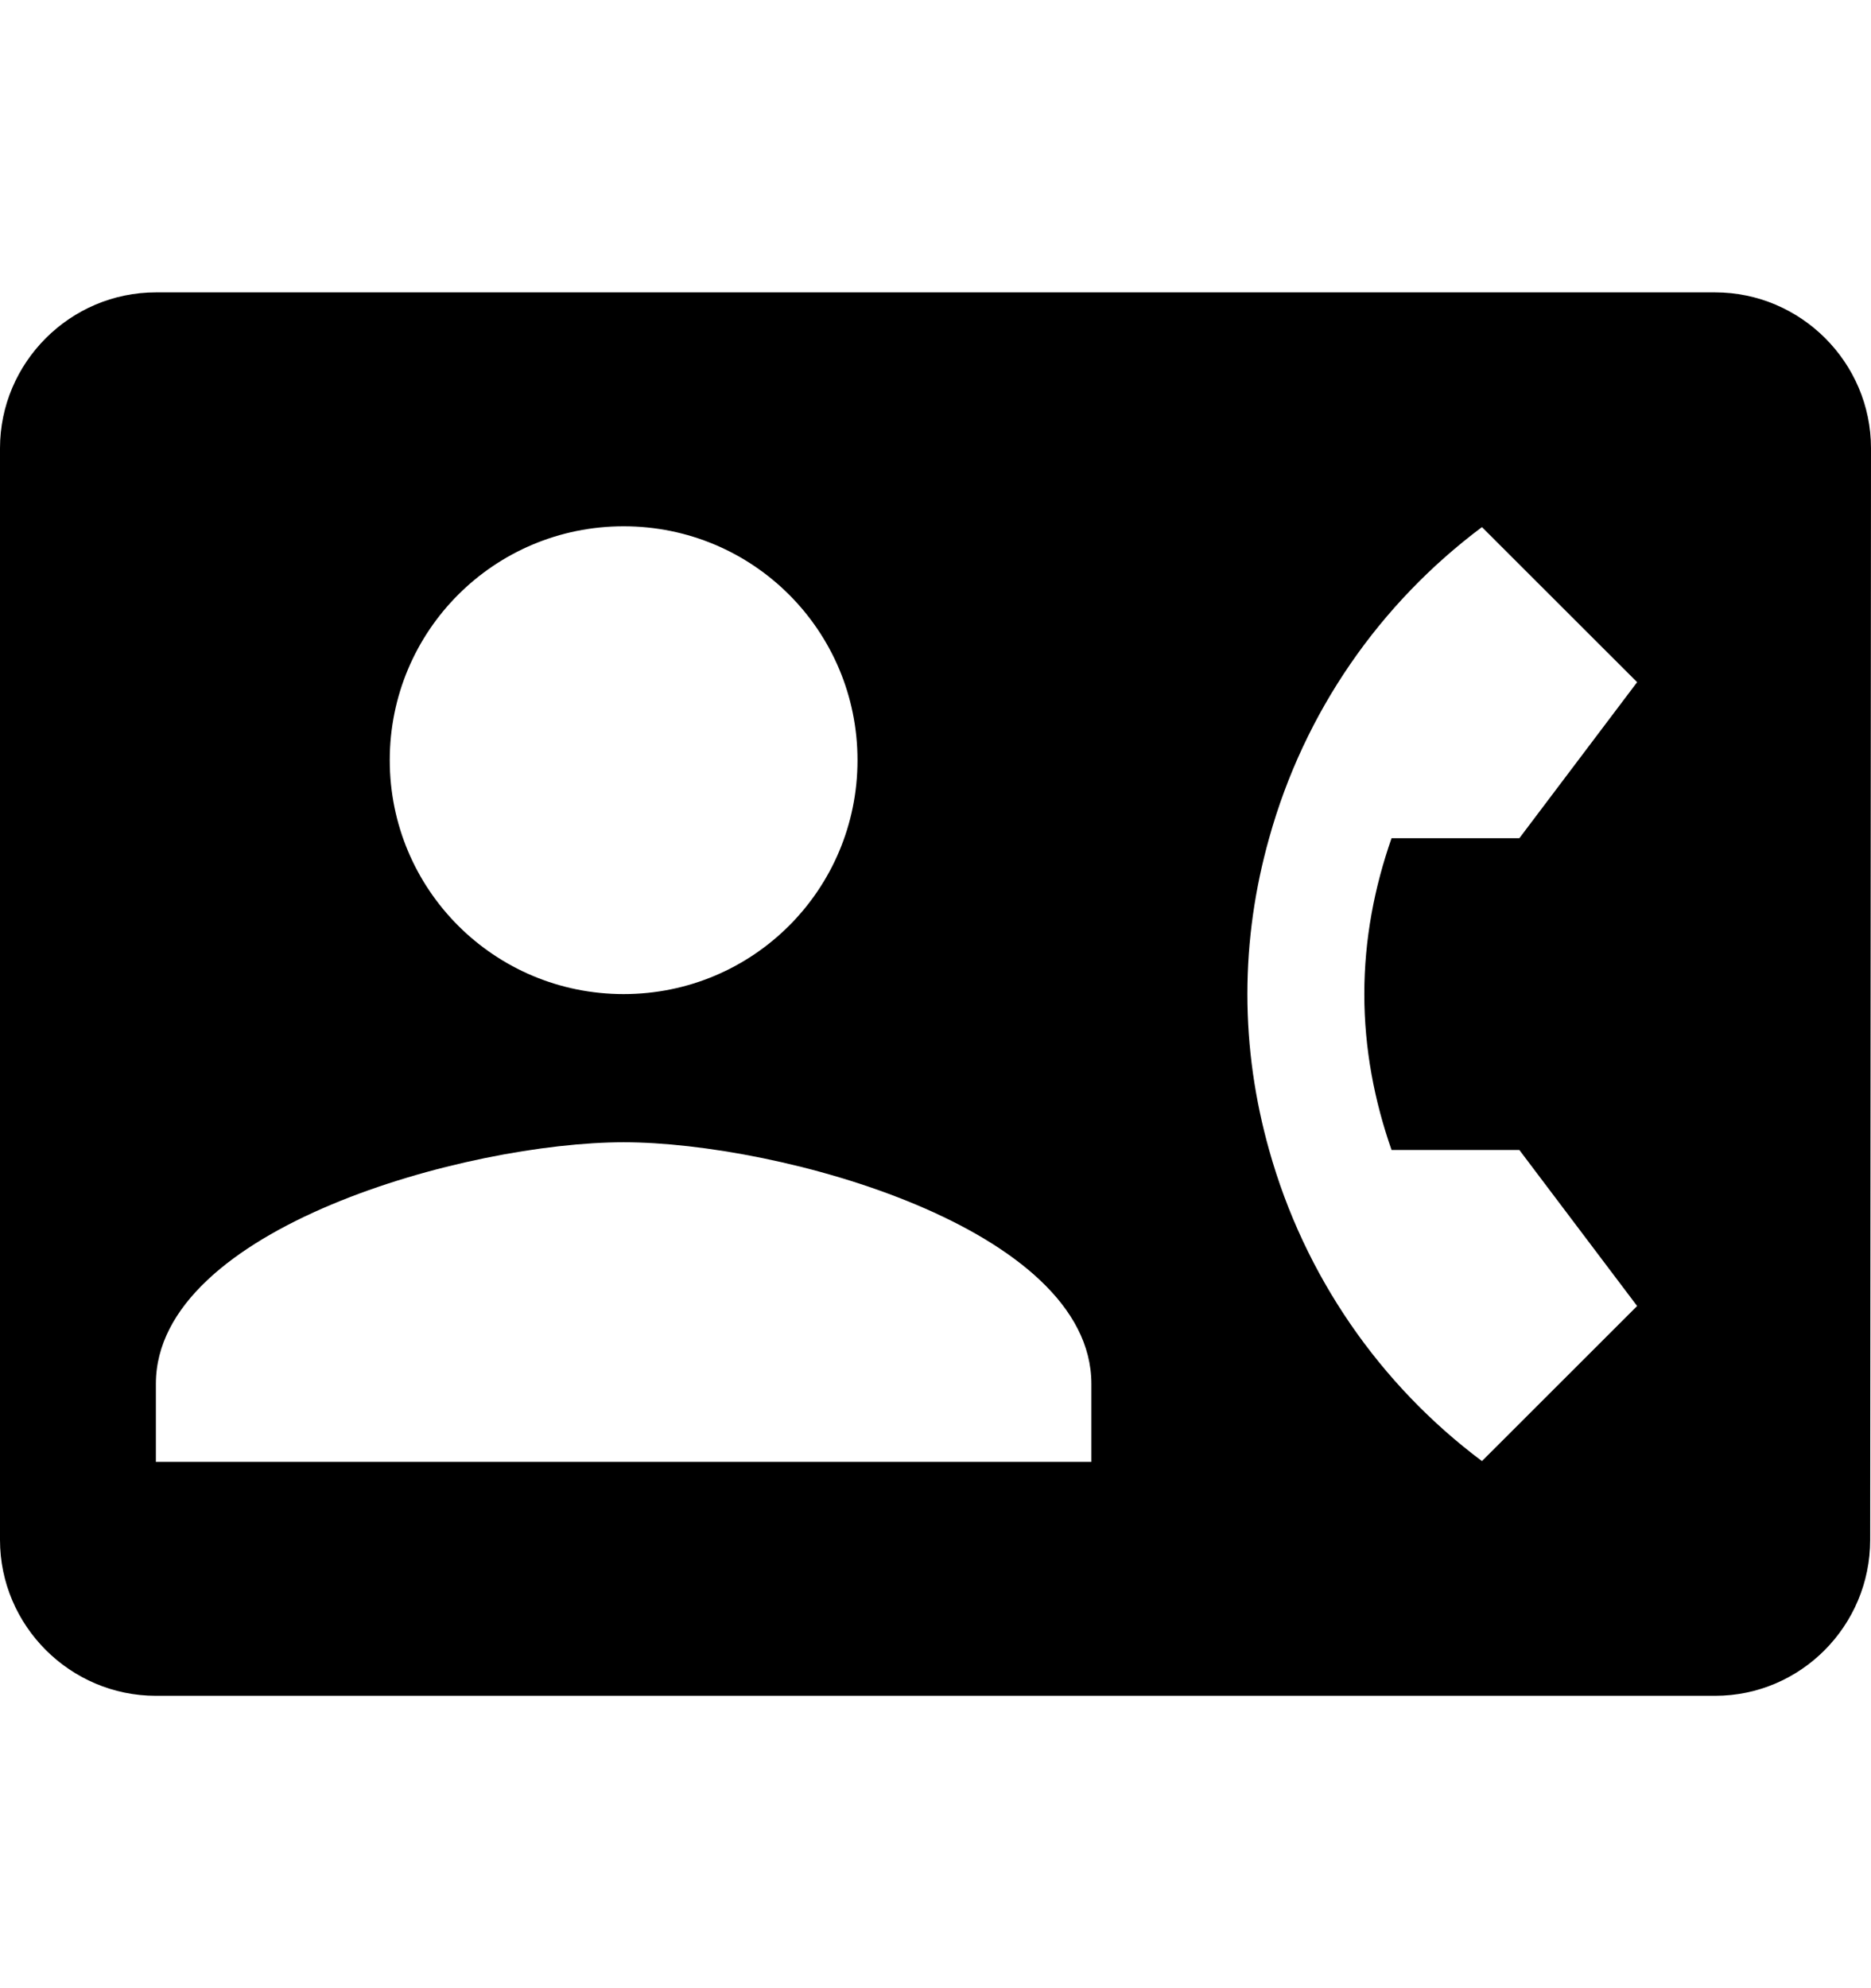<svg width="16" height="17" viewBox="0 0 16 17" fill="none" xmlns="http://www.w3.org/2000/svg">
<path d="M14.667 2.5H1.333C0.6 2.5 0 3.1 0 3.833V13.167C0 13.9 0.6 14.5 1.333 14.5H14.667C15.4 14.5 15.993 13.9 15.993 13.167L16 3.833C16 3.1 15.4 2.5 14.667 2.5ZM5.333 4.5C6.44 4.5 7.333 5.393 7.333 6.5C7.333 7.607 6.44 8.5 5.333 8.5C4.227 8.5 3.333 7.607 3.333 6.5C3.333 5.393 4.227 4.5 5.333 4.5ZM9.333 12.5H1.333V11.833C1.333 10.5 4 9.767 5.333 9.767C6.667 9.767 9.333 10.5 9.333 11.833V12.5ZM11.9 9.833H12.993L14 11.167L12.673 12.493C11.8 11.84 11.153 10.907 10.853 9.833C10.733 9.407 10.667 8.96 10.667 8.5C10.667 8.04 10.733 7.593 10.853 7.167C11.153 6.087 11.8 5.16 12.673 4.507L14 5.833L12.993 7.167H11.9C11.753 7.587 11.667 8.033 11.667 8.5C11.667 8.967 11.753 9.413 11.9 9.833V9.833Z" fill="black"/>
</svg>
